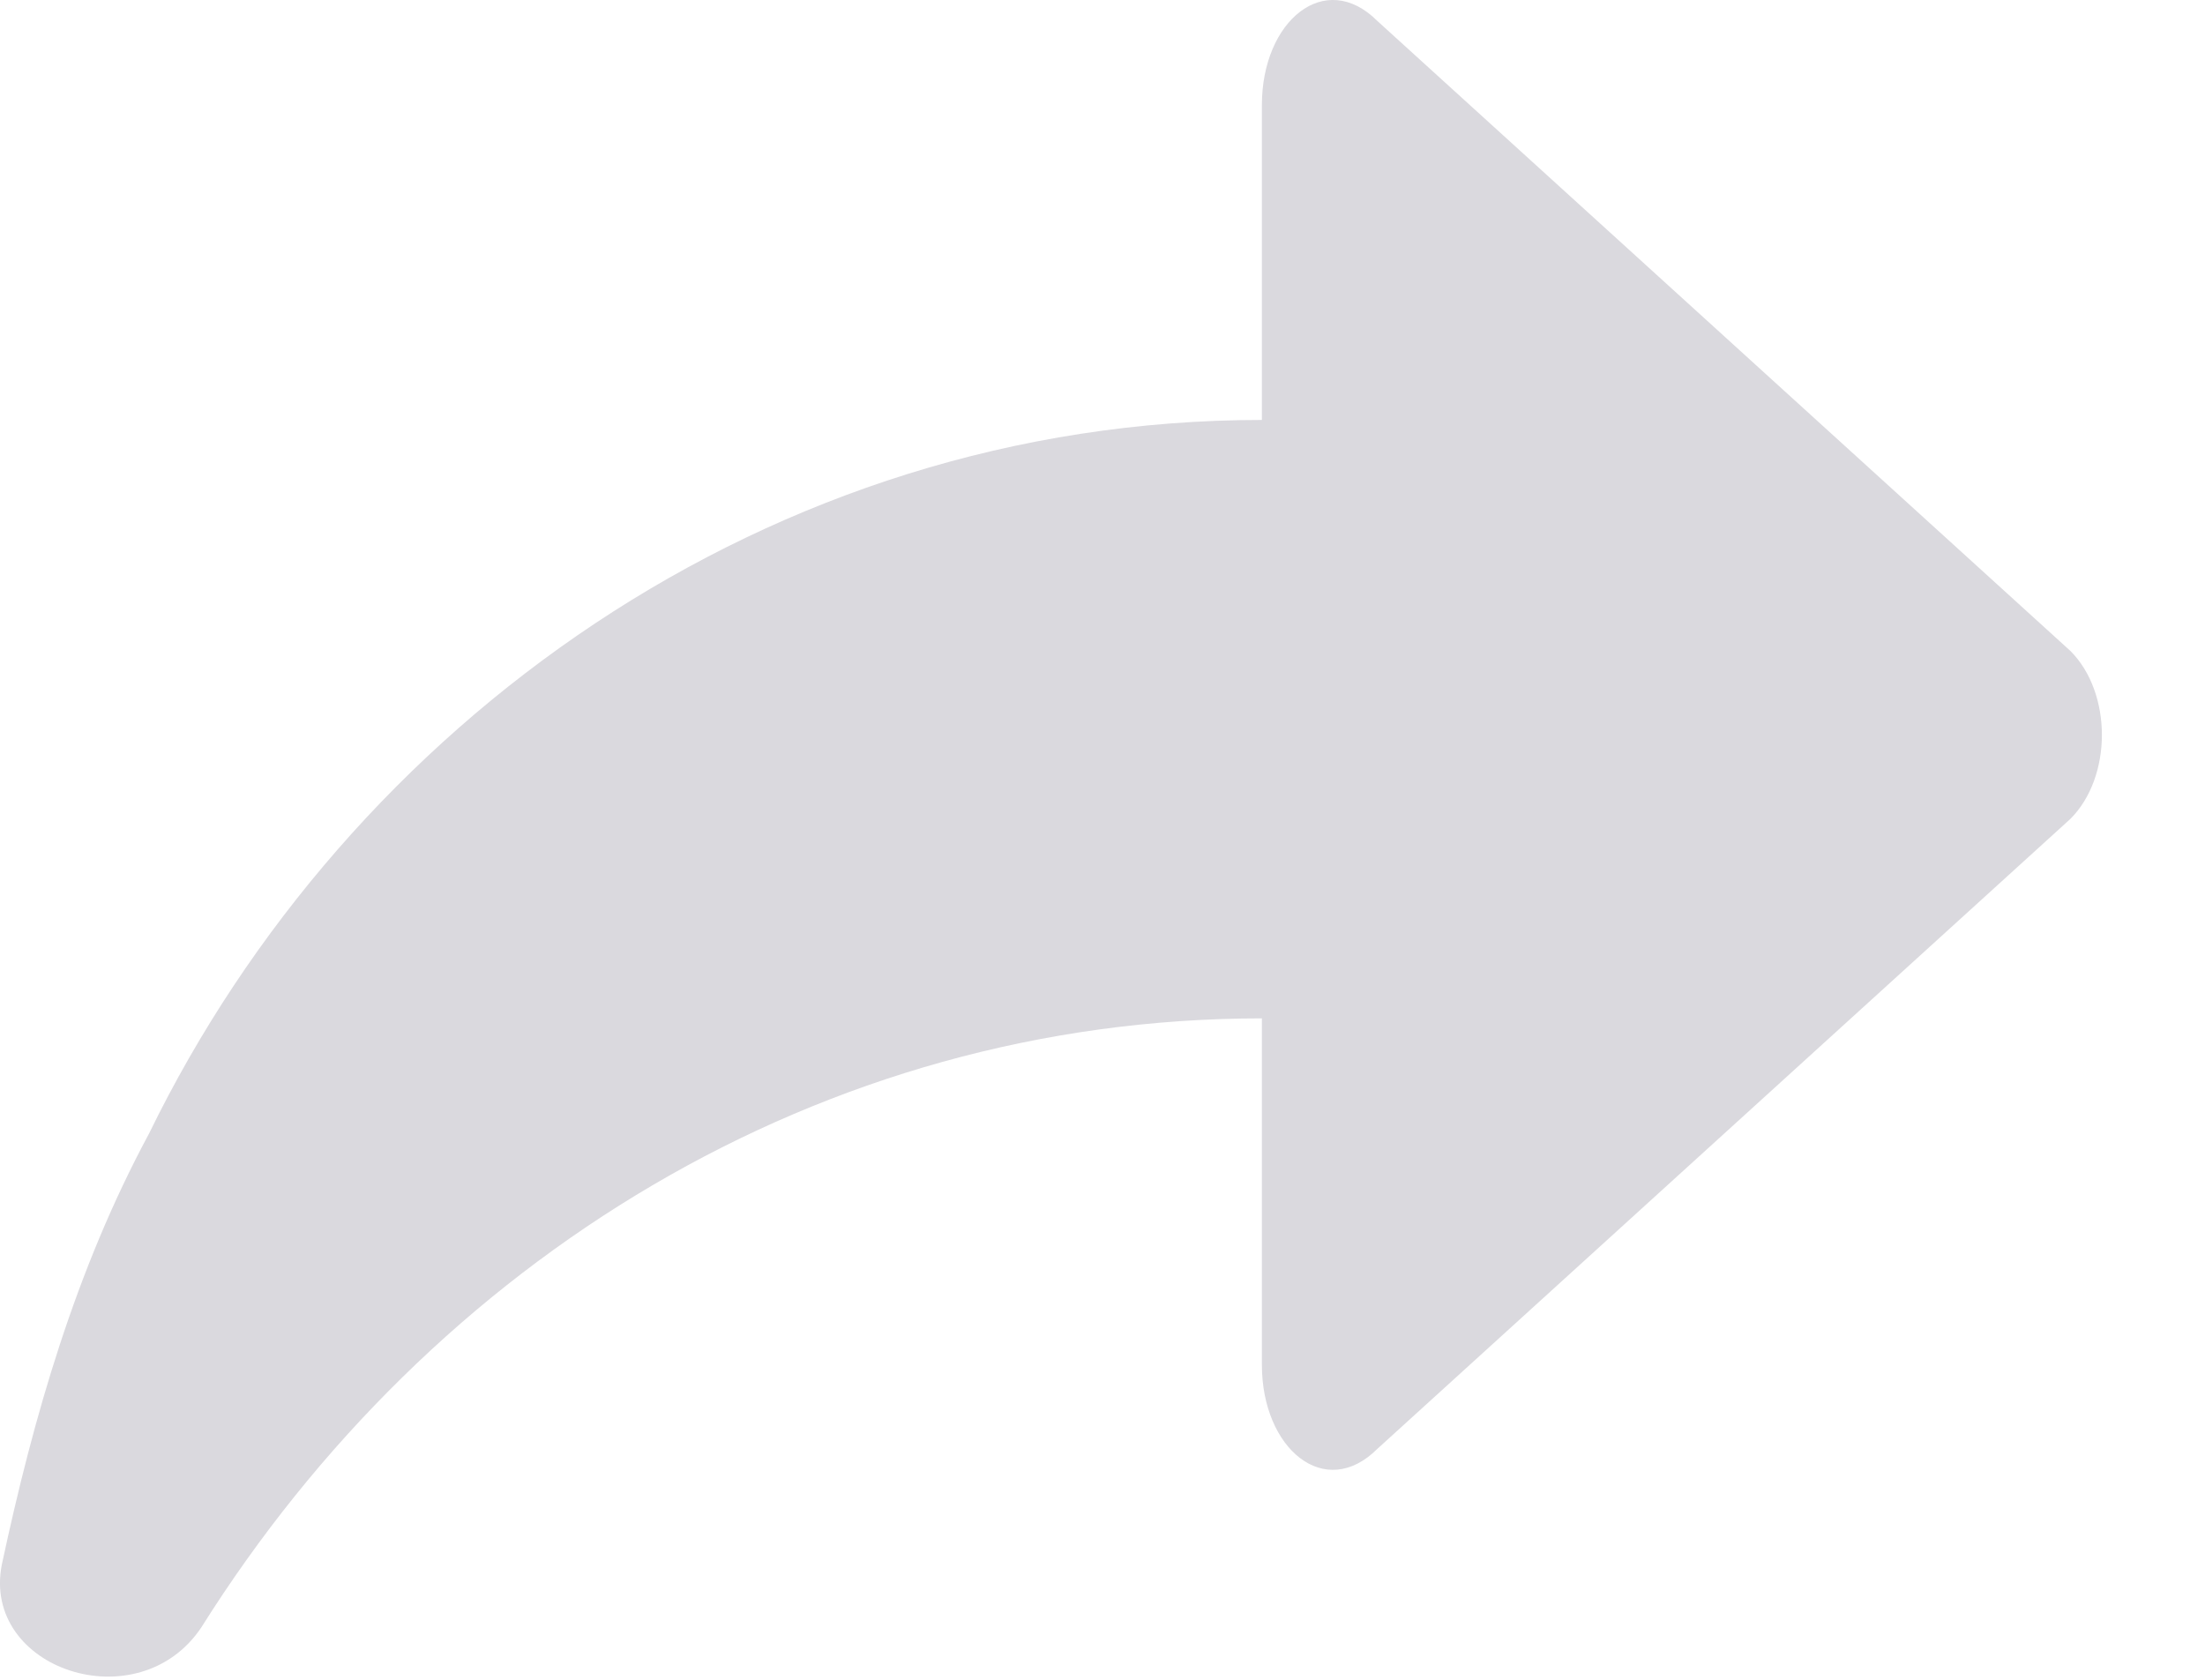 <svg width="21" height="16" viewBox="0 0 21 16" fill="none" xmlns="http://www.w3.org/2000/svg">
<path d="M19.718 6.2L13.118 0.2C12.618 -0.3 12.018 0.2 12.018 1V4C7.318 4 3.318 6.9 1.418 10.8C0.718 12.1 0.318 13.5 0.018 14.9C-0.182 15.9 1.318 16.4 1.918 15.5C4.118 12 7.818 9.7 12.018 9.7V13C12.018 13.8 12.618 14.3 13.118 13.8L19.718 7.8C20.118 7.4 20.118 6.6 19.718 6.2Z" fill="#DAD9DE"/>
</svg>
